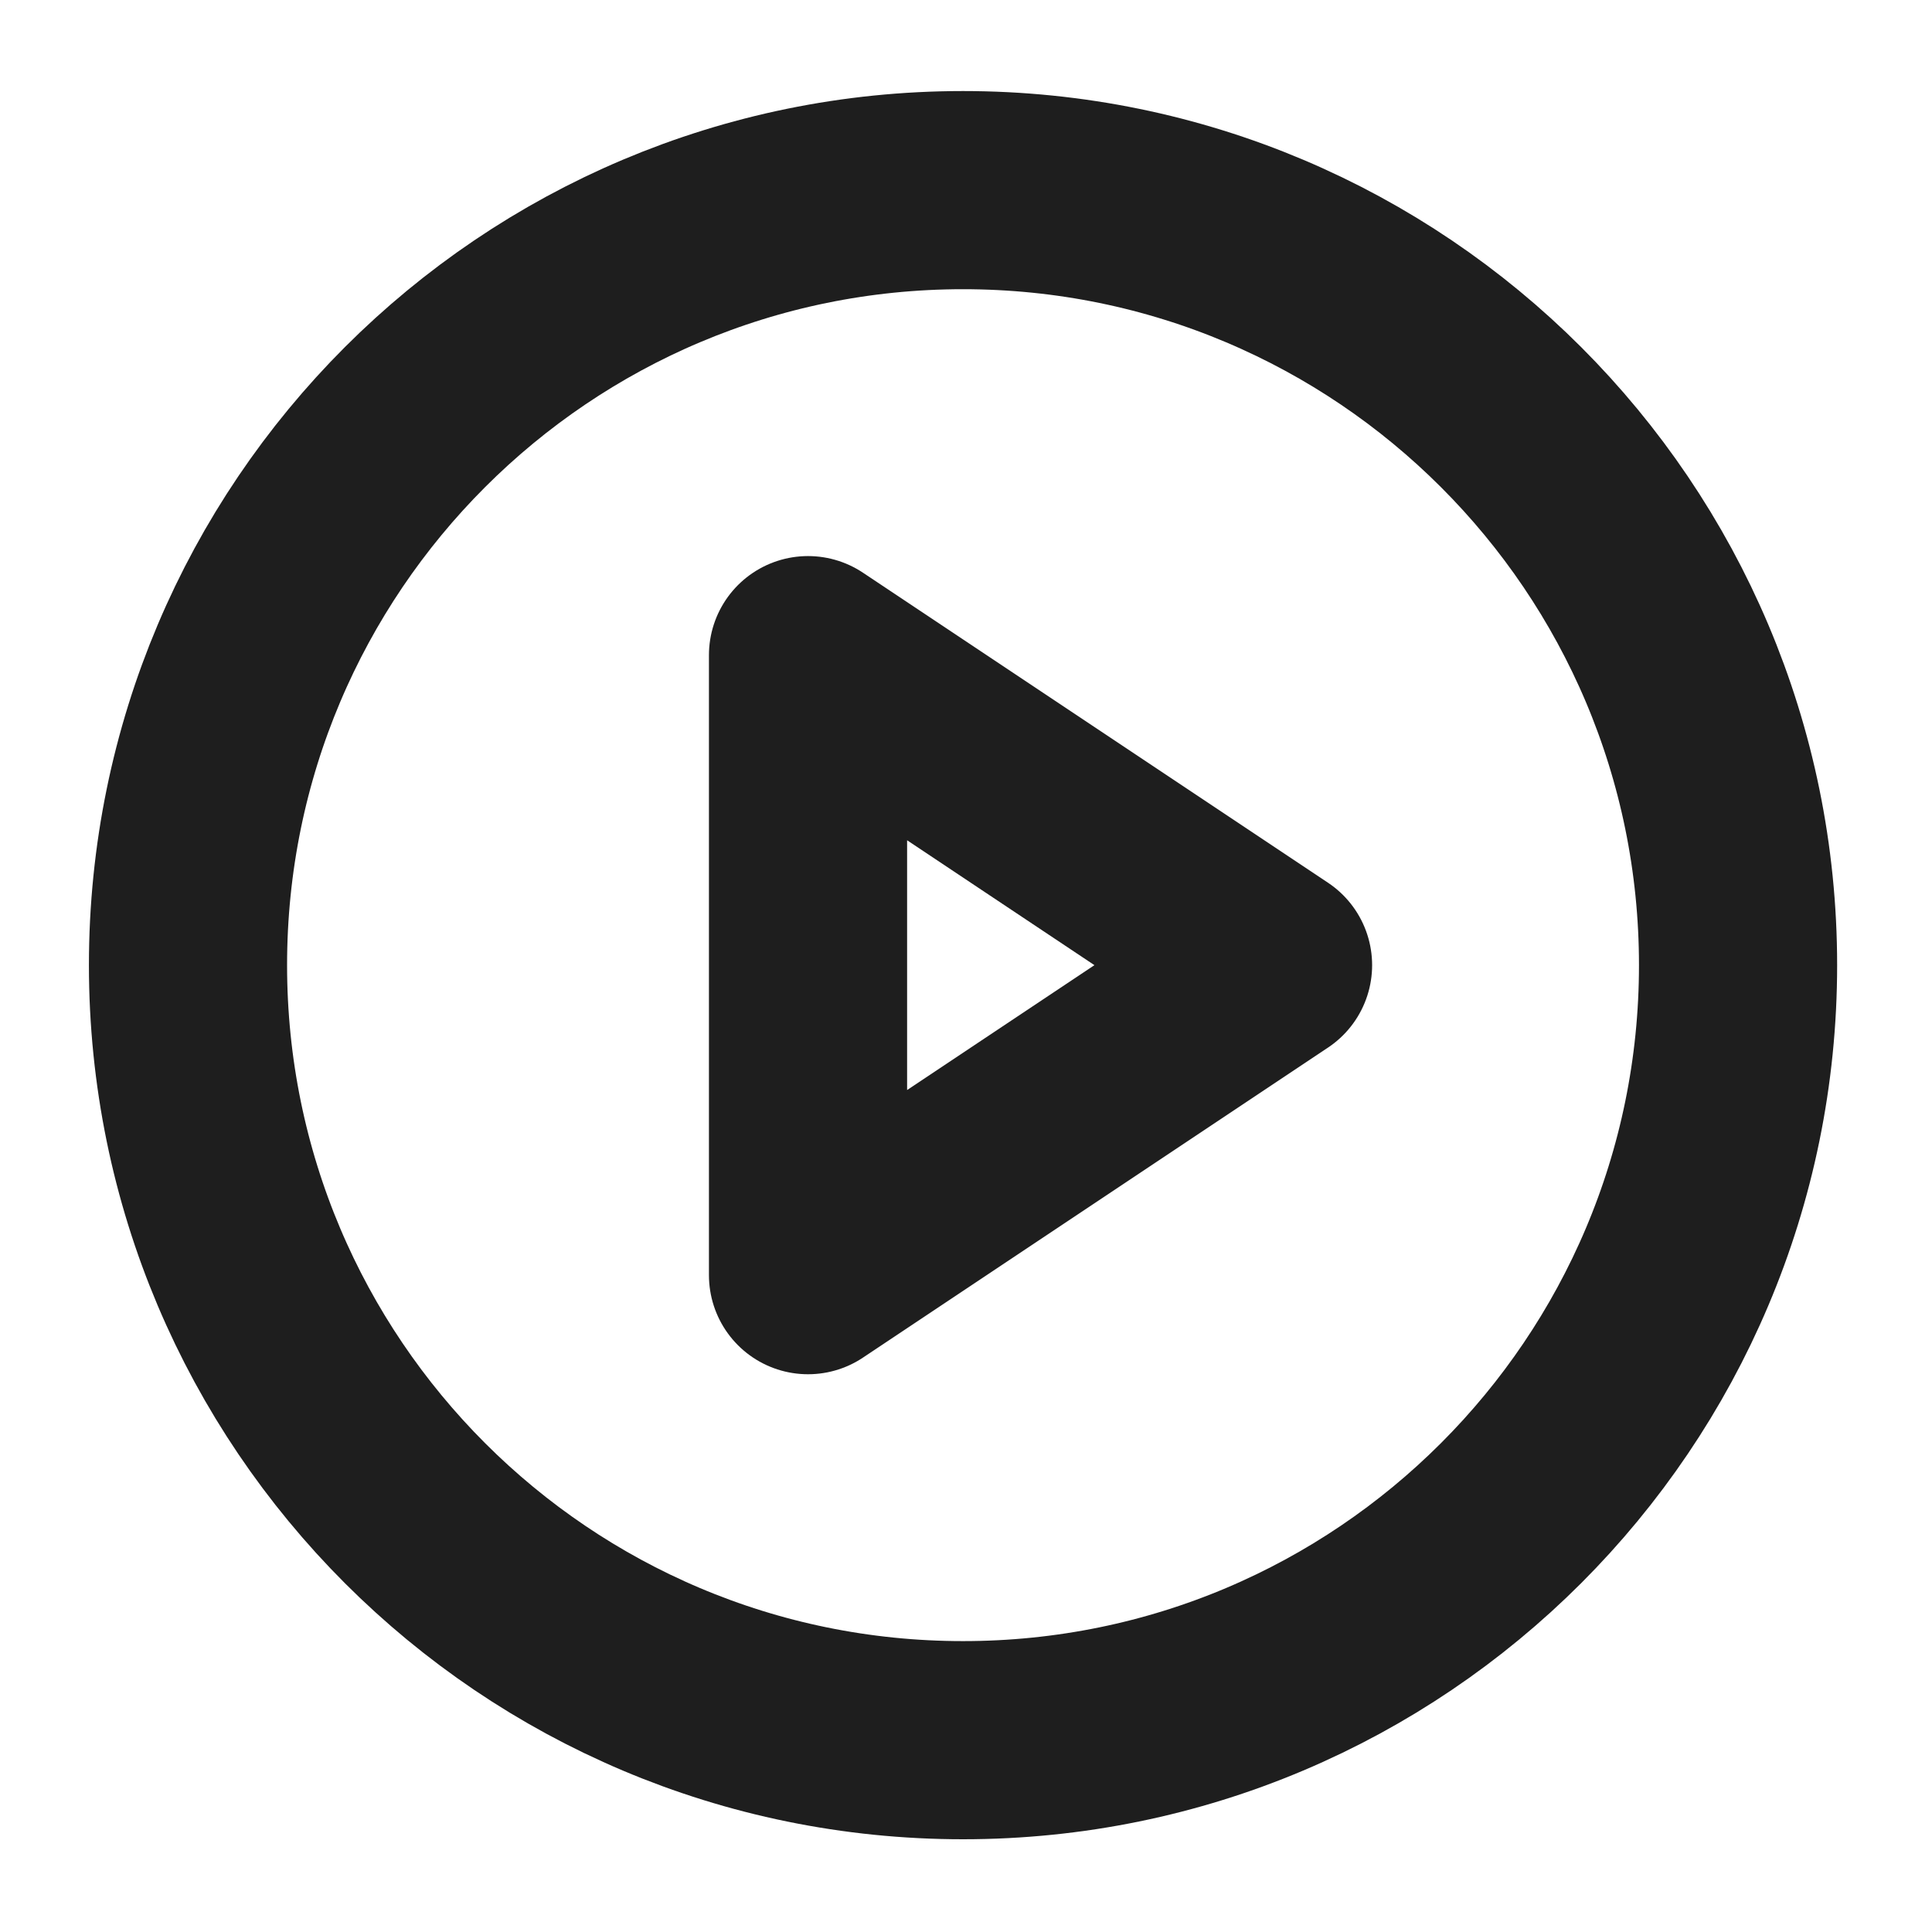 <svg width="39" height="39" viewBox="0 0 39 39" fill="none" xmlns="http://www.w3.org/2000/svg">
<path d="M19.44 35.128C28.08 35.128 35.085 28.123 35.085 19.483C35.085 10.842 28.08 3.838 19.44 3.838C10.799 3.838 3.795 10.842 3.795 19.483C3.795 28.123 10.799 35.128 19.44 35.128Z" stroke="#1E1E1E" stroke-width="4" stroke-linecap="round" stroke-linejoin="round"/>
<path d="M16.311 13.225L25.698 19.483L16.311 25.741V13.225Z" stroke="#1E1E1E" stroke-width="4" stroke-linecap="round" stroke-linejoin="round"/>
</svg>
